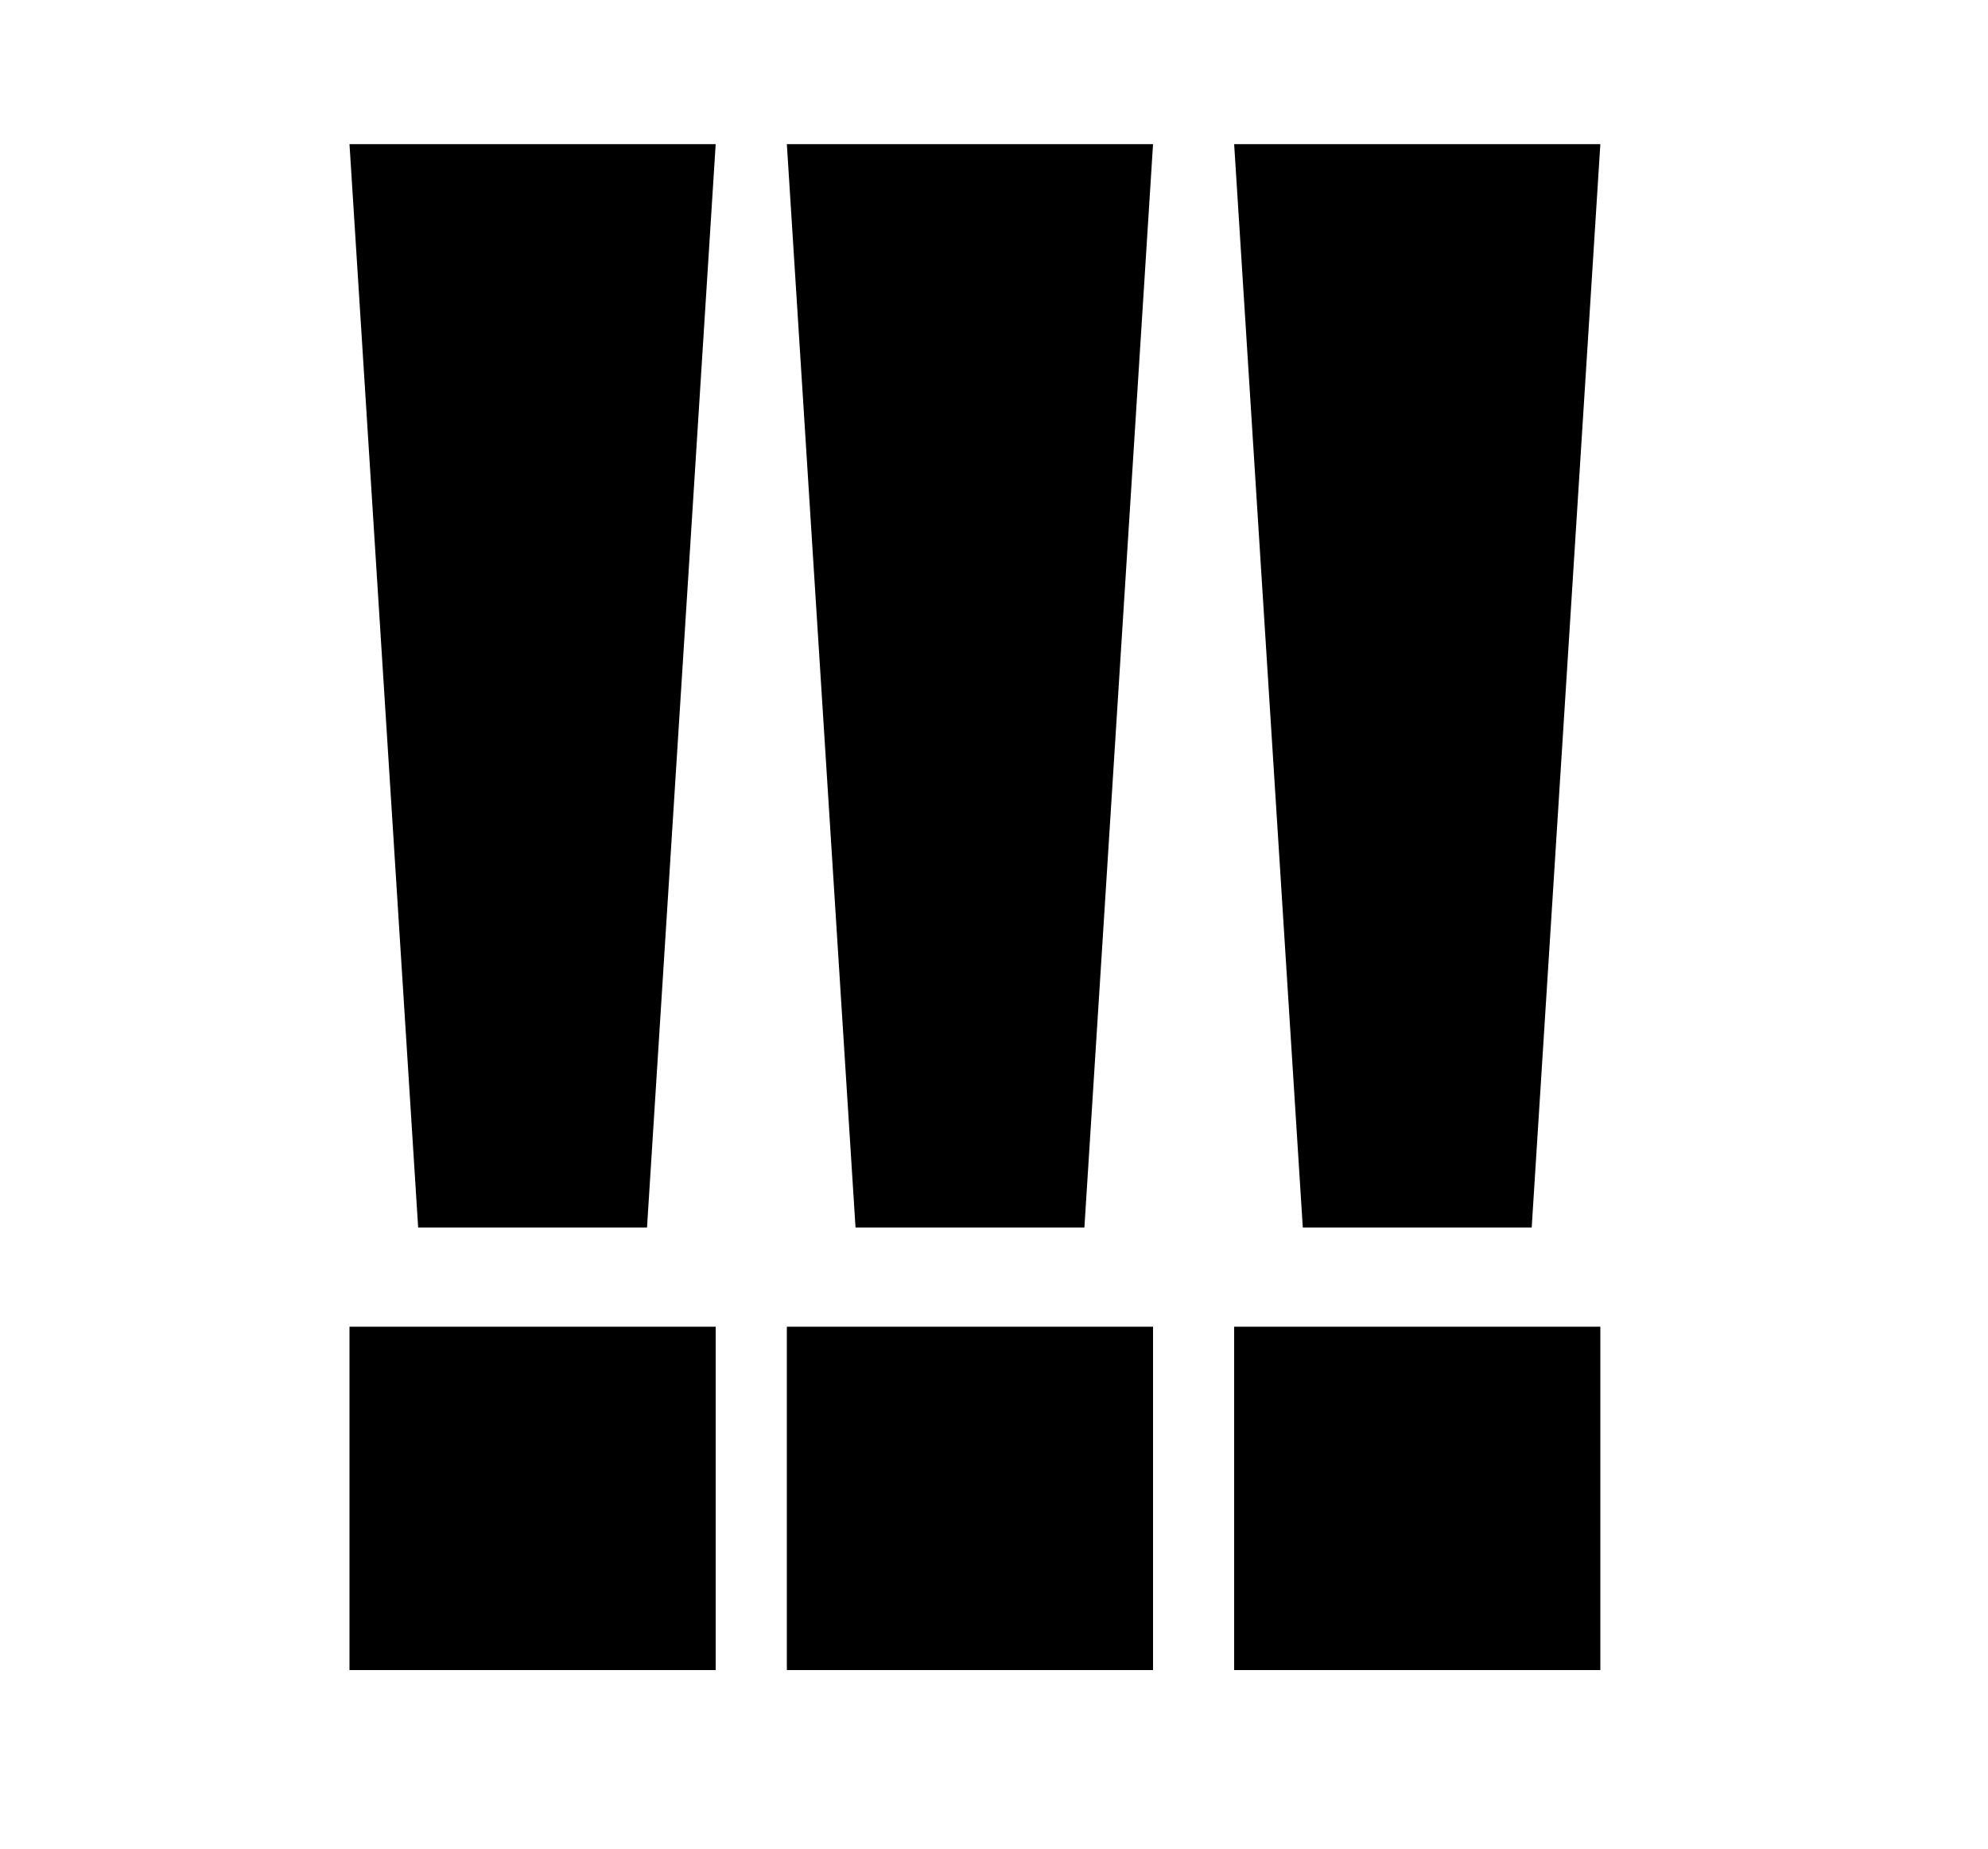 <?xml version="1.0" encoding="utf-8"?>
<!-- Generator: Adobe Illustrator 16.0.0, SVG Export Plug-In . SVG Version: 6.00 Build 0)  -->
<!DOCTYPE svg PUBLIC "-//W3C//DTD SVG 1.1//EN" "http://www.w3.org/Graphics/SVG/1.1/DTD/svg11.dtd">
<svg version="1.1" id="Camada_4" xmlns="http://www.w3.org/2000/svg" xmlns:xlink="http://www.w3.org/1999/xlink" x="0px" y="0px"
	 width="100px" height="93px" viewBox="0 0 100 93" enable-background="new 0 0 100 93" xml:space="preserve">
<polygon points="32.546,61.742 21.034,61.742 17.58,7.25 36,7.25 "/>
<rect x="17.58" y="66.731" width="18.42" height="17.269"/>
<polygon points="54.547,61.742 43.034,61.742 39.58,7.25 58,7.25 "/>
<rect x="39.58" y="66.731" width="18.42" height="17.269"/>
<polygon points="77.047,61.742 65.533,61.742 62.08,7.25 80.5,7.25 "/>
<rect x="62.08" y="66.731" width="18.42" height="17.269"/>
</svg>
